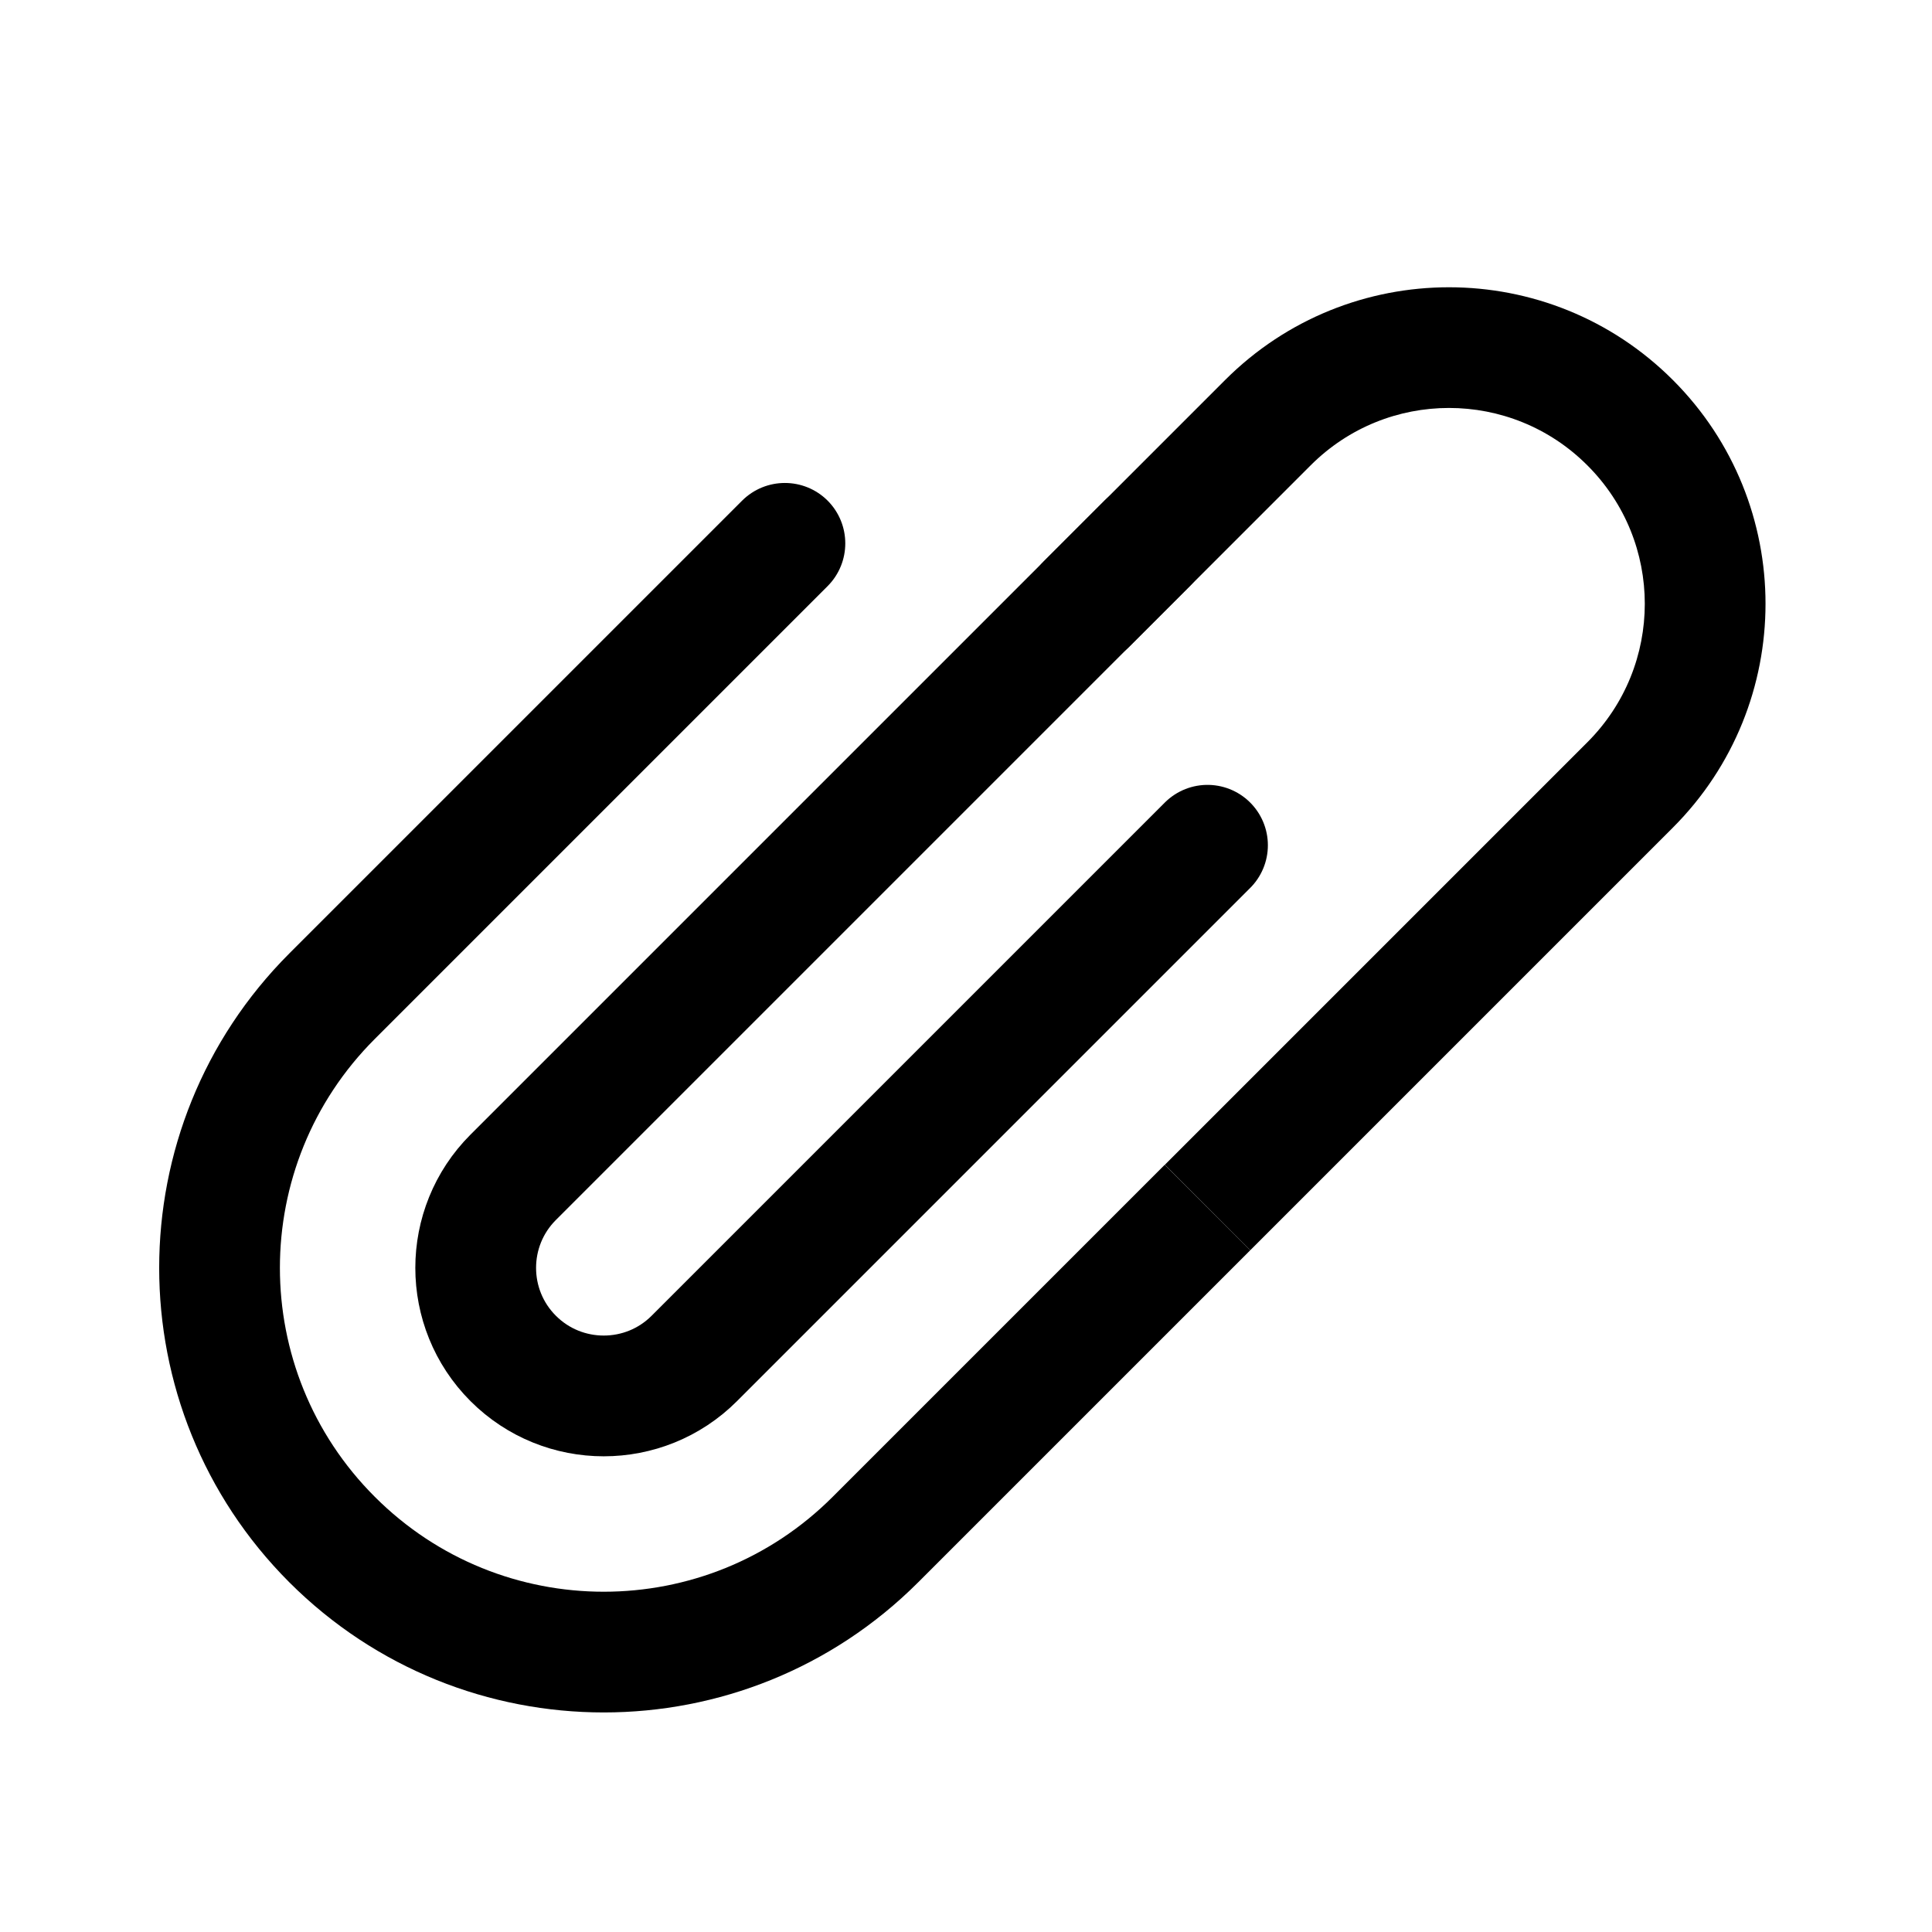 <svg viewBox="0 0 16 16" fill="none" xmlns="http://www.w3.org/2000/svg" width="1em" height="1em"><path d="M8.646 4.647C8.451 4.842 8.451 5.158 8.646 5.354C8.842 5.549 9.158 5.549 9.354 5.354L8.646 4.647ZM13.5 3.5L13.146 3.854L13.5 3.5ZM13.146 6.147L9.647 9.646L10.354 10.354L13.854 6.854L13.146 6.147ZM9.354 5.354L10.854 3.854L10.146 3.147L8.646 4.647L9.354 5.354ZM13.146 3.854C13.78 4.487 13.78 5.513 13.146 6.147L13.854 6.854C14.877 5.83 14.877 4.17 13.854 3.147L13.146 3.854ZM13.854 3.147C12.83 2.123 11.17 2.123 10.146 3.147L10.854 3.854C11.487 3.22 12.513 3.22 13.146 3.854L13.854 3.147Z" fill="currentColor"/><path d="M6.146 4.146C6.342 3.951 6.658 3.951 6.854 4.146C7.049 4.342 7.049 4.658 6.854 4.854L6.146 4.146ZM6.896 12.396L9.646 9.646L10.354 10.354L7.604 13.104L6.896 12.396ZM6.854 4.854L3.104 8.604L2.396 7.896L6.146 4.146L6.854 4.854ZM3.104 12.396C4.151 13.444 5.849 13.444 6.896 12.396L7.604 13.104C6.166 14.541 3.834 14.541 2.396 13.104L3.104 12.396ZM2.396 13.104C0.959 11.666 0.959 9.334 2.396 7.896L3.104 8.604C2.056 9.651 2.056 11.349 3.104 12.396L2.396 13.104Z" fill="currentColor"/><path d="M10 7L5.75 11.25C5.336 11.664 4.664 11.664 4.25 11.25V11.25C3.836 10.836 3.836 10.164 4.25 9.75L9.5 4.5" stroke="currentColor" stroke-linecap="round"/></svg>

